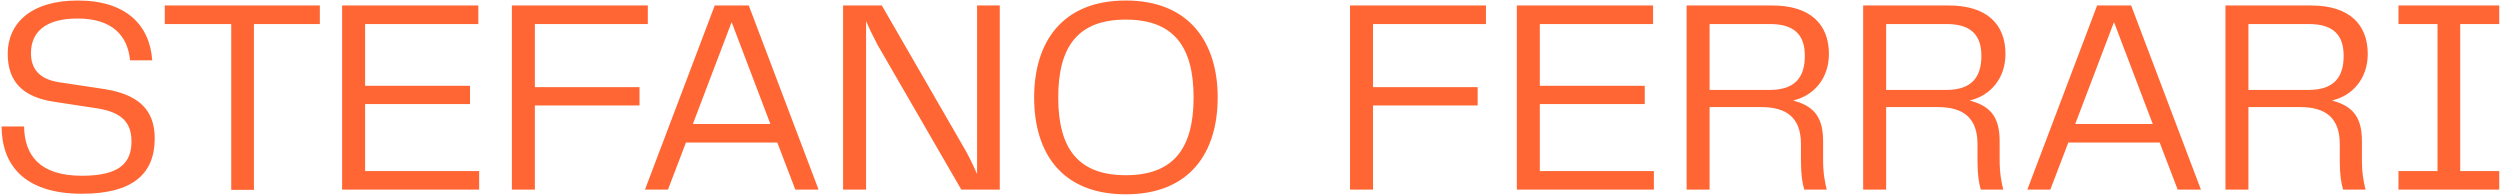 <svg width="1490" height="116" viewBox="0 0 1490 116" fill="none" xmlns="http://www.w3.org/2000/svg">
<path d="M0.969 75.38C0.969 96.995 13.179 115.475 48.819 115.475C79.344 115.475 92.214 103.43 92.214 82.475C92.214 64.82 81.819 56.24 62.349 53.105L34.959 48.98C22.584 47 18.459 40.235 18.459 31.655C18.459 19.445 26.709 11.03 46.179 11.03C66.804 11.03 76.044 21.095 77.529 35.945H90.729C89.244 14.825 75.054 0.305 46.344 0.305C17.964 0.305 4.599 14.33 4.599 31.985C4.599 48.485 13.344 57.89 32.484 60.695L58.389 64.655C72.249 66.965 78.354 72.74 78.354 84.29C78.354 96.995 71.424 104.75 48.819 104.75C23.409 104.75 14.664 92.375 14.334 75.38H0.969ZM190.62 3.275H98.219V14.33H137.82V113.165H151.35V14.33H190.62V3.275ZM217.592 101.945V62.015H280.127V51.125H217.592V14.33H285.077V3.275H203.897V113H285.572V101.945H217.592ZM386.103 14.33V3.275H305.088V113H318.783V62.84H381.153V51.95H318.783V14.33H386.103ZM474.002 113H487.862L446.282 3.275H425.987L384.407 113H398.102L408.827 84.95H463.277L474.002 113ZM412.952 73.895L436.052 13.175L459.152 73.895H412.952ZM582.336 3.275V103.76C580.191 98.81 577.551 93.365 575.406 89.57L525.576 3.275H502.476V113H516.171V12.515C517.986 16.805 520.296 21.59 523.101 26.87L572.931 113H595.866V3.275H582.336ZM670.962 115.805C709.077 115.805 725.742 91.055 725.742 58.055C725.742 25.55 709.077 0.305 670.962 0.305C632.847 0.305 616.347 25.385 616.347 58.055C616.347 91.22 632.847 115.805 670.962 115.805ZM630.702 58.055C630.702 27.2 642.912 11.69 670.962 11.69C699.012 11.69 711.387 27.2 711.387 58.055C711.387 88.91 699.012 104.42 670.962 104.42C642.912 104.42 630.702 88.91 630.702 58.055ZM885.634 14.33V3.275H804.619V113H818.314V62.84H880.684V51.95H818.314V14.33H885.634ZM917.733 101.945V62.015H980.268V51.125H917.733V14.33H985.218V3.275H904.038V113H985.713V101.945H917.733ZM1086.57 83.96C1086.57 67.79 1079.15 62.84 1068.75 59.87C1080.96 57.065 1090.04 46.835 1090.04 32.15C1090.04 14.495 1078.98 3.275 1056.38 3.275H1005.23V113H1018.92V63.83H1049.78C1064.96 63.83 1073.37 70.265 1073.37 85.94V96.005C1073.37 103.925 1074.2 109.37 1075.35 113H1088.72C1087.73 108.875 1086.57 103.595 1086.57 95.51V83.96ZM1054.73 53.6H1018.92V14.33H1054.89C1069.25 14.33 1075.68 20.6 1075.68 33.305C1075.68 45.845 1070.07 53.6 1054.73 53.6ZM1191.79 83.96C1191.79 67.79 1184.37 62.84 1173.97 59.87C1186.18 57.065 1195.26 46.835 1195.26 32.15C1195.26 14.495 1184.2 3.275 1161.6 3.275H1110.45V113H1124.14V63.83H1155C1170.18 63.83 1178.59 70.265 1178.59 85.94V96.005C1178.59 103.925 1179.42 109.37 1180.57 113H1193.94C1192.95 108.875 1191.79 103.595 1191.79 95.51V83.96ZM1159.95 53.6H1124.14V14.33H1160.11C1174.47 14.33 1180.9 20.6 1180.9 33.305C1180.9 45.845 1175.29 53.6 1159.95 53.6ZM1297.89 113H1311.75L1270.17 3.275H1249.88L1208.3 113H1221.99L1232.72 84.95H1287.17L1297.89 113ZM1236.84 73.895L1259.94 13.175L1283.04 73.895H1236.84ZM1407.71 83.96C1407.71 67.79 1400.29 62.84 1389.89 59.87C1402.1 57.065 1411.18 46.835 1411.18 32.15C1411.18 14.495 1400.12 3.275 1377.52 3.275H1326.37V113H1340.06V63.83H1370.92C1386.1 63.83 1394.51 70.265 1394.51 85.94V96.005C1394.51 103.925 1395.34 109.37 1396.49 113H1409.86C1408.87 108.875 1407.71 103.595 1407.71 95.51V83.96ZM1375.87 53.6H1340.06V14.33H1376.03C1390.39 14.33 1396.82 20.6 1396.82 33.305C1396.82 45.845 1391.21 53.6 1375.87 53.6ZM1489.55 14.33V3.275H1429.49V14.33H1452.75V101.945H1429.49V113H1489.55V101.945H1466.28V14.33H1489.55Z" fill="#FF6633"/>
</svg>
